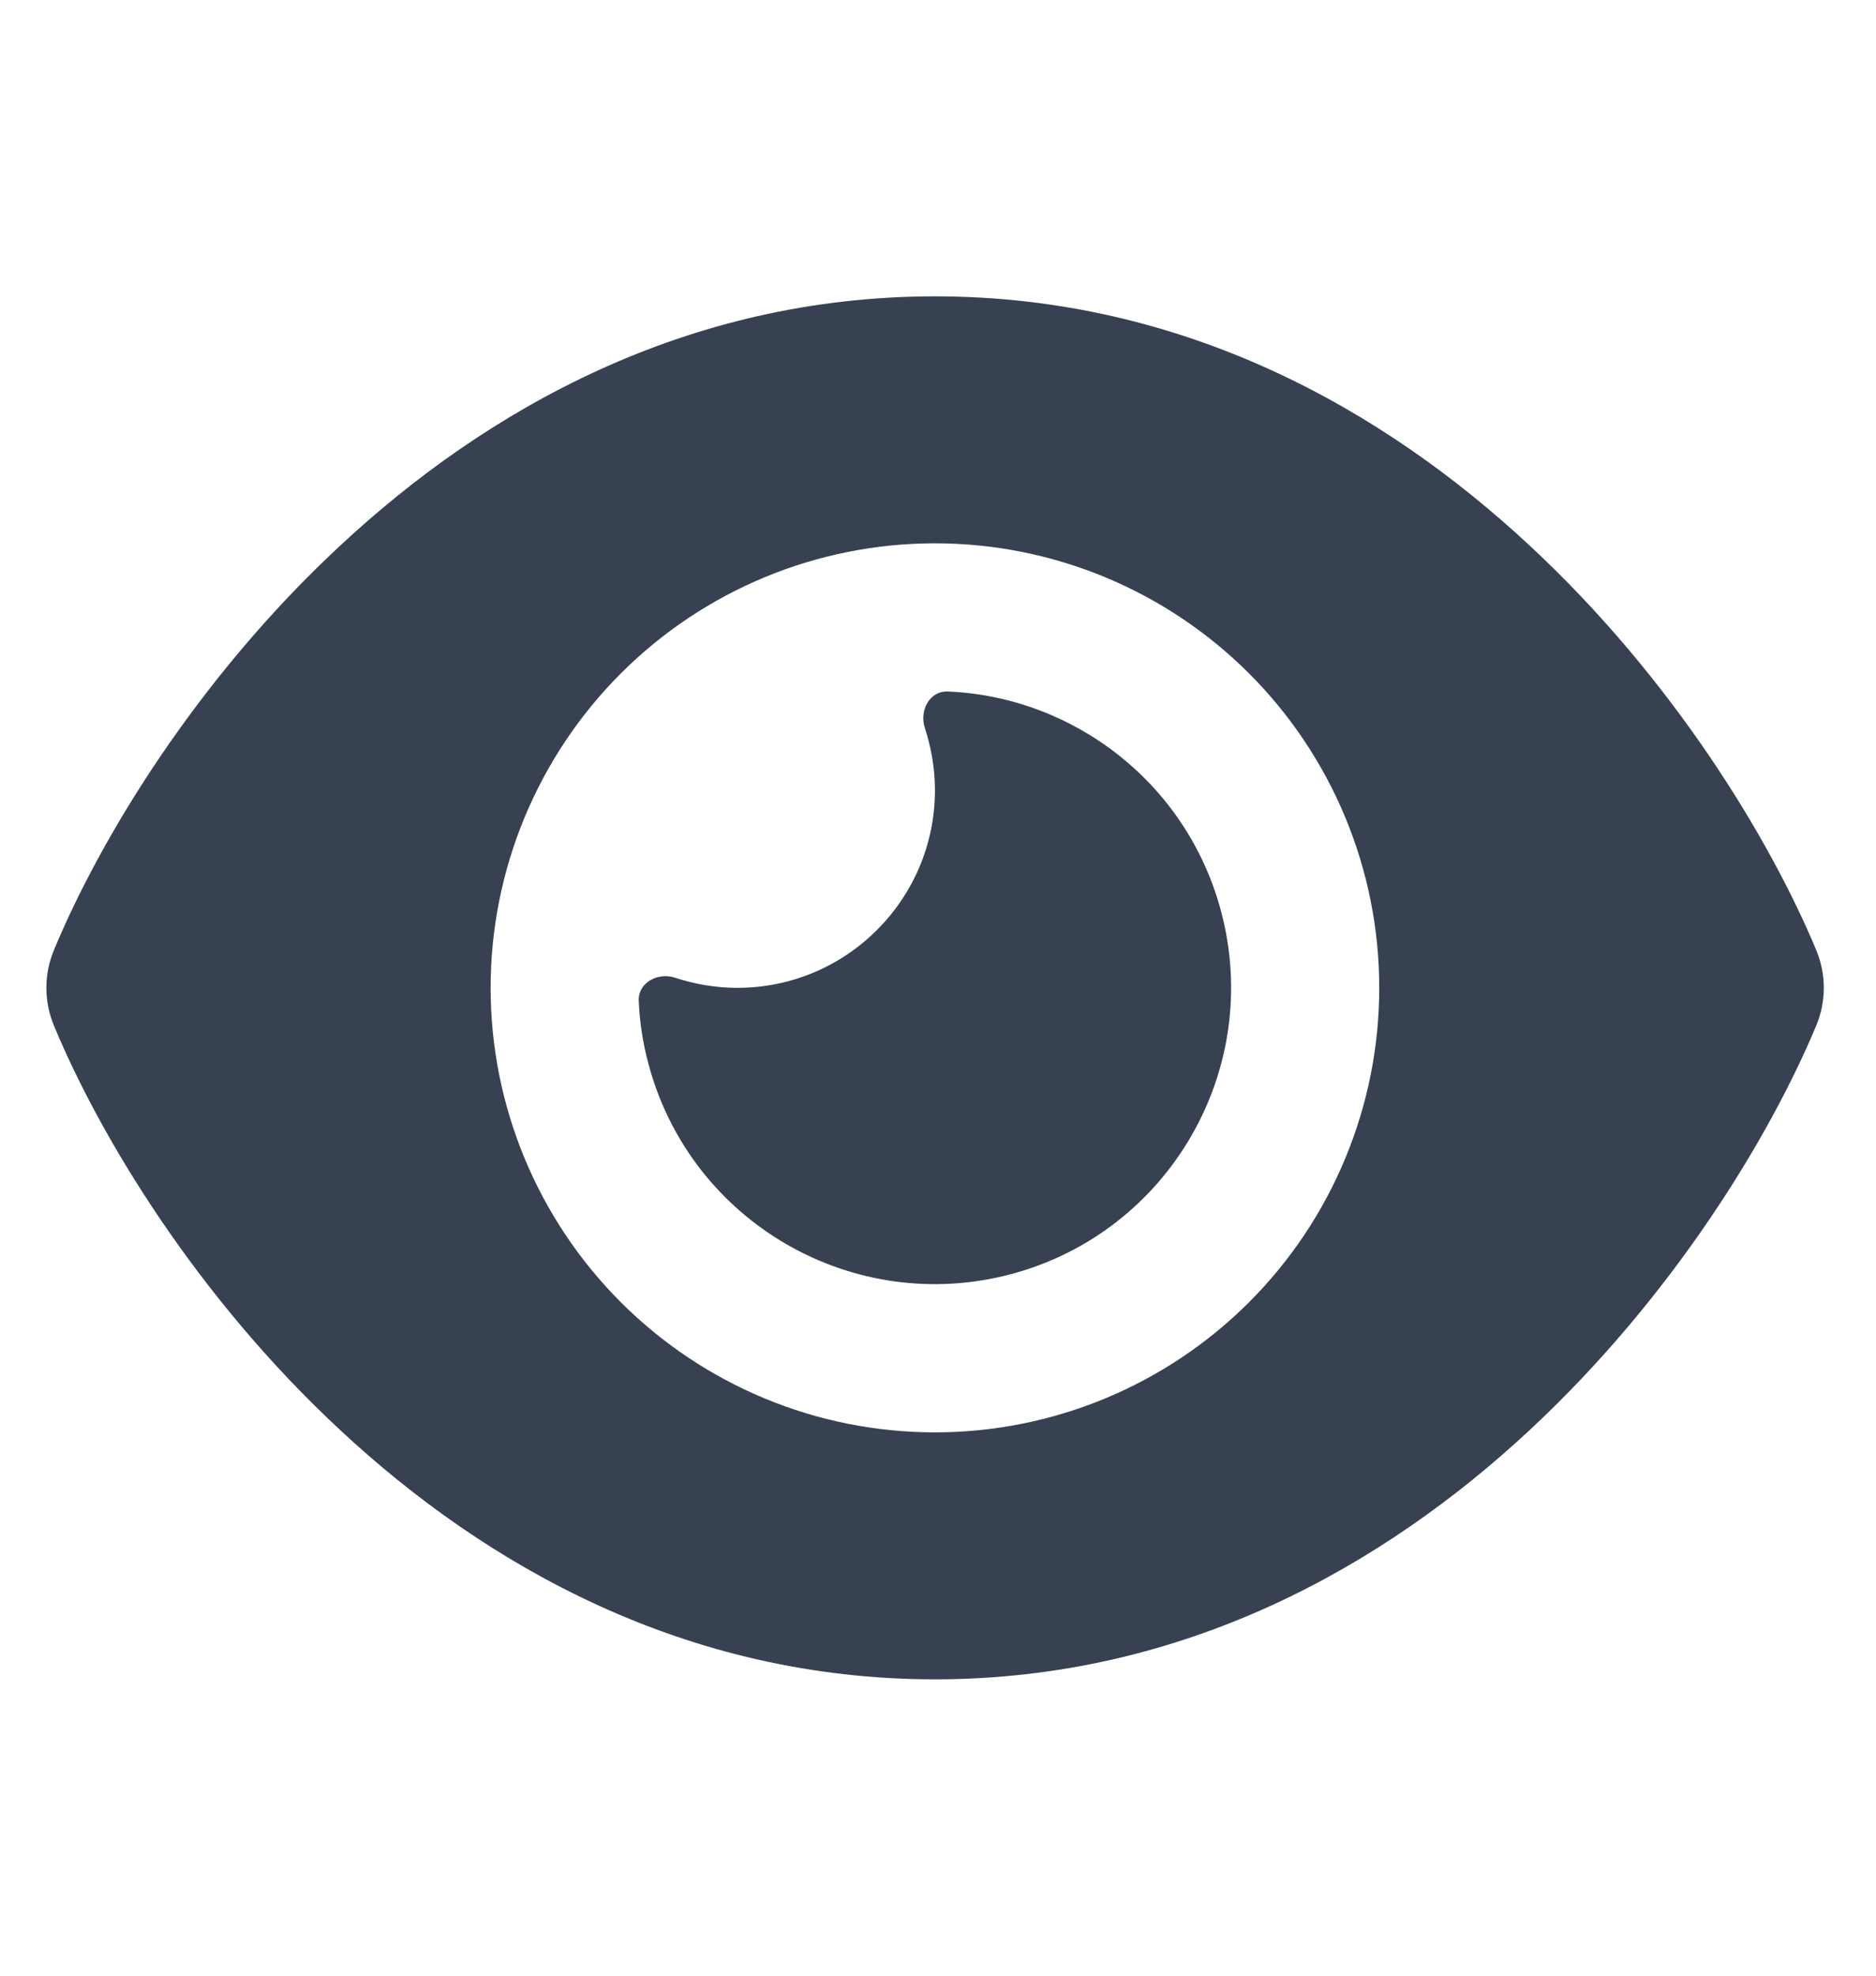 <svg width="19" height="20" viewBox="0 0 19 20" fill="none" xmlns="http://www.w3.org/2000/svg">
  <g clip-path="url(#clip0_64_4822)">
    <path d="M9.469 3C6.944 3 4.922 4.15 3.45 5.519C1.988 6.875 1.01 8.5 0.547 9.616C0.444 9.863 0.444 10.137 0.547 10.384C1.01 11.5 1.988 13.125 3.45 14.481C4.922 15.85 6.944 17 9.469 17C11.994 17 14.016 15.85 15.488 14.481C16.95 13.122 17.928 11.5 18.394 10.384C18.497 10.137 18.497 9.863 18.394 9.616C17.928 8.5 16.95 6.875 15.488 5.519C14.016 4.15 11.994 3 9.469 3ZM4.969 10C4.969 8.807 5.443 7.662 6.287 6.818C7.131 5.974 8.275 5.5 9.469 5.5C10.662 5.5 11.807 5.974 12.651 6.818C13.495 7.662 13.969 8.807 13.969 10C13.969 11.194 13.495 12.338 12.651 13.182C11.807 14.026 10.662 14.5 9.469 14.5C8.275 14.5 7.131 14.026 6.287 13.182C5.443 12.338 4.969 11.194 4.969 10ZM9.469 8C9.469 9.103 8.572 10 7.469 10C7.247 10 7.035 9.963 6.835 9.897C6.663 9.841 6.463 9.947 6.469 10.128C6.478 10.344 6.51 10.559 6.569 10.775C6.997 12.375 8.644 13.325 10.244 12.897C11.844 12.469 12.794 10.822 12.366 9.222C12.019 7.925 10.872 7.053 9.597 7C9.416 6.994 9.31 7.191 9.366 7.366C9.431 7.566 9.469 7.778 9.469 8Z" fill="#374151"/>
  </g>
  <defs>
    <clipPath id="clip0_64_4822">
      <path d="M0.469 2H18.469V18H0.469V2Z" fill="white"/>
    </clipPath>
  </defs>
</svg>
